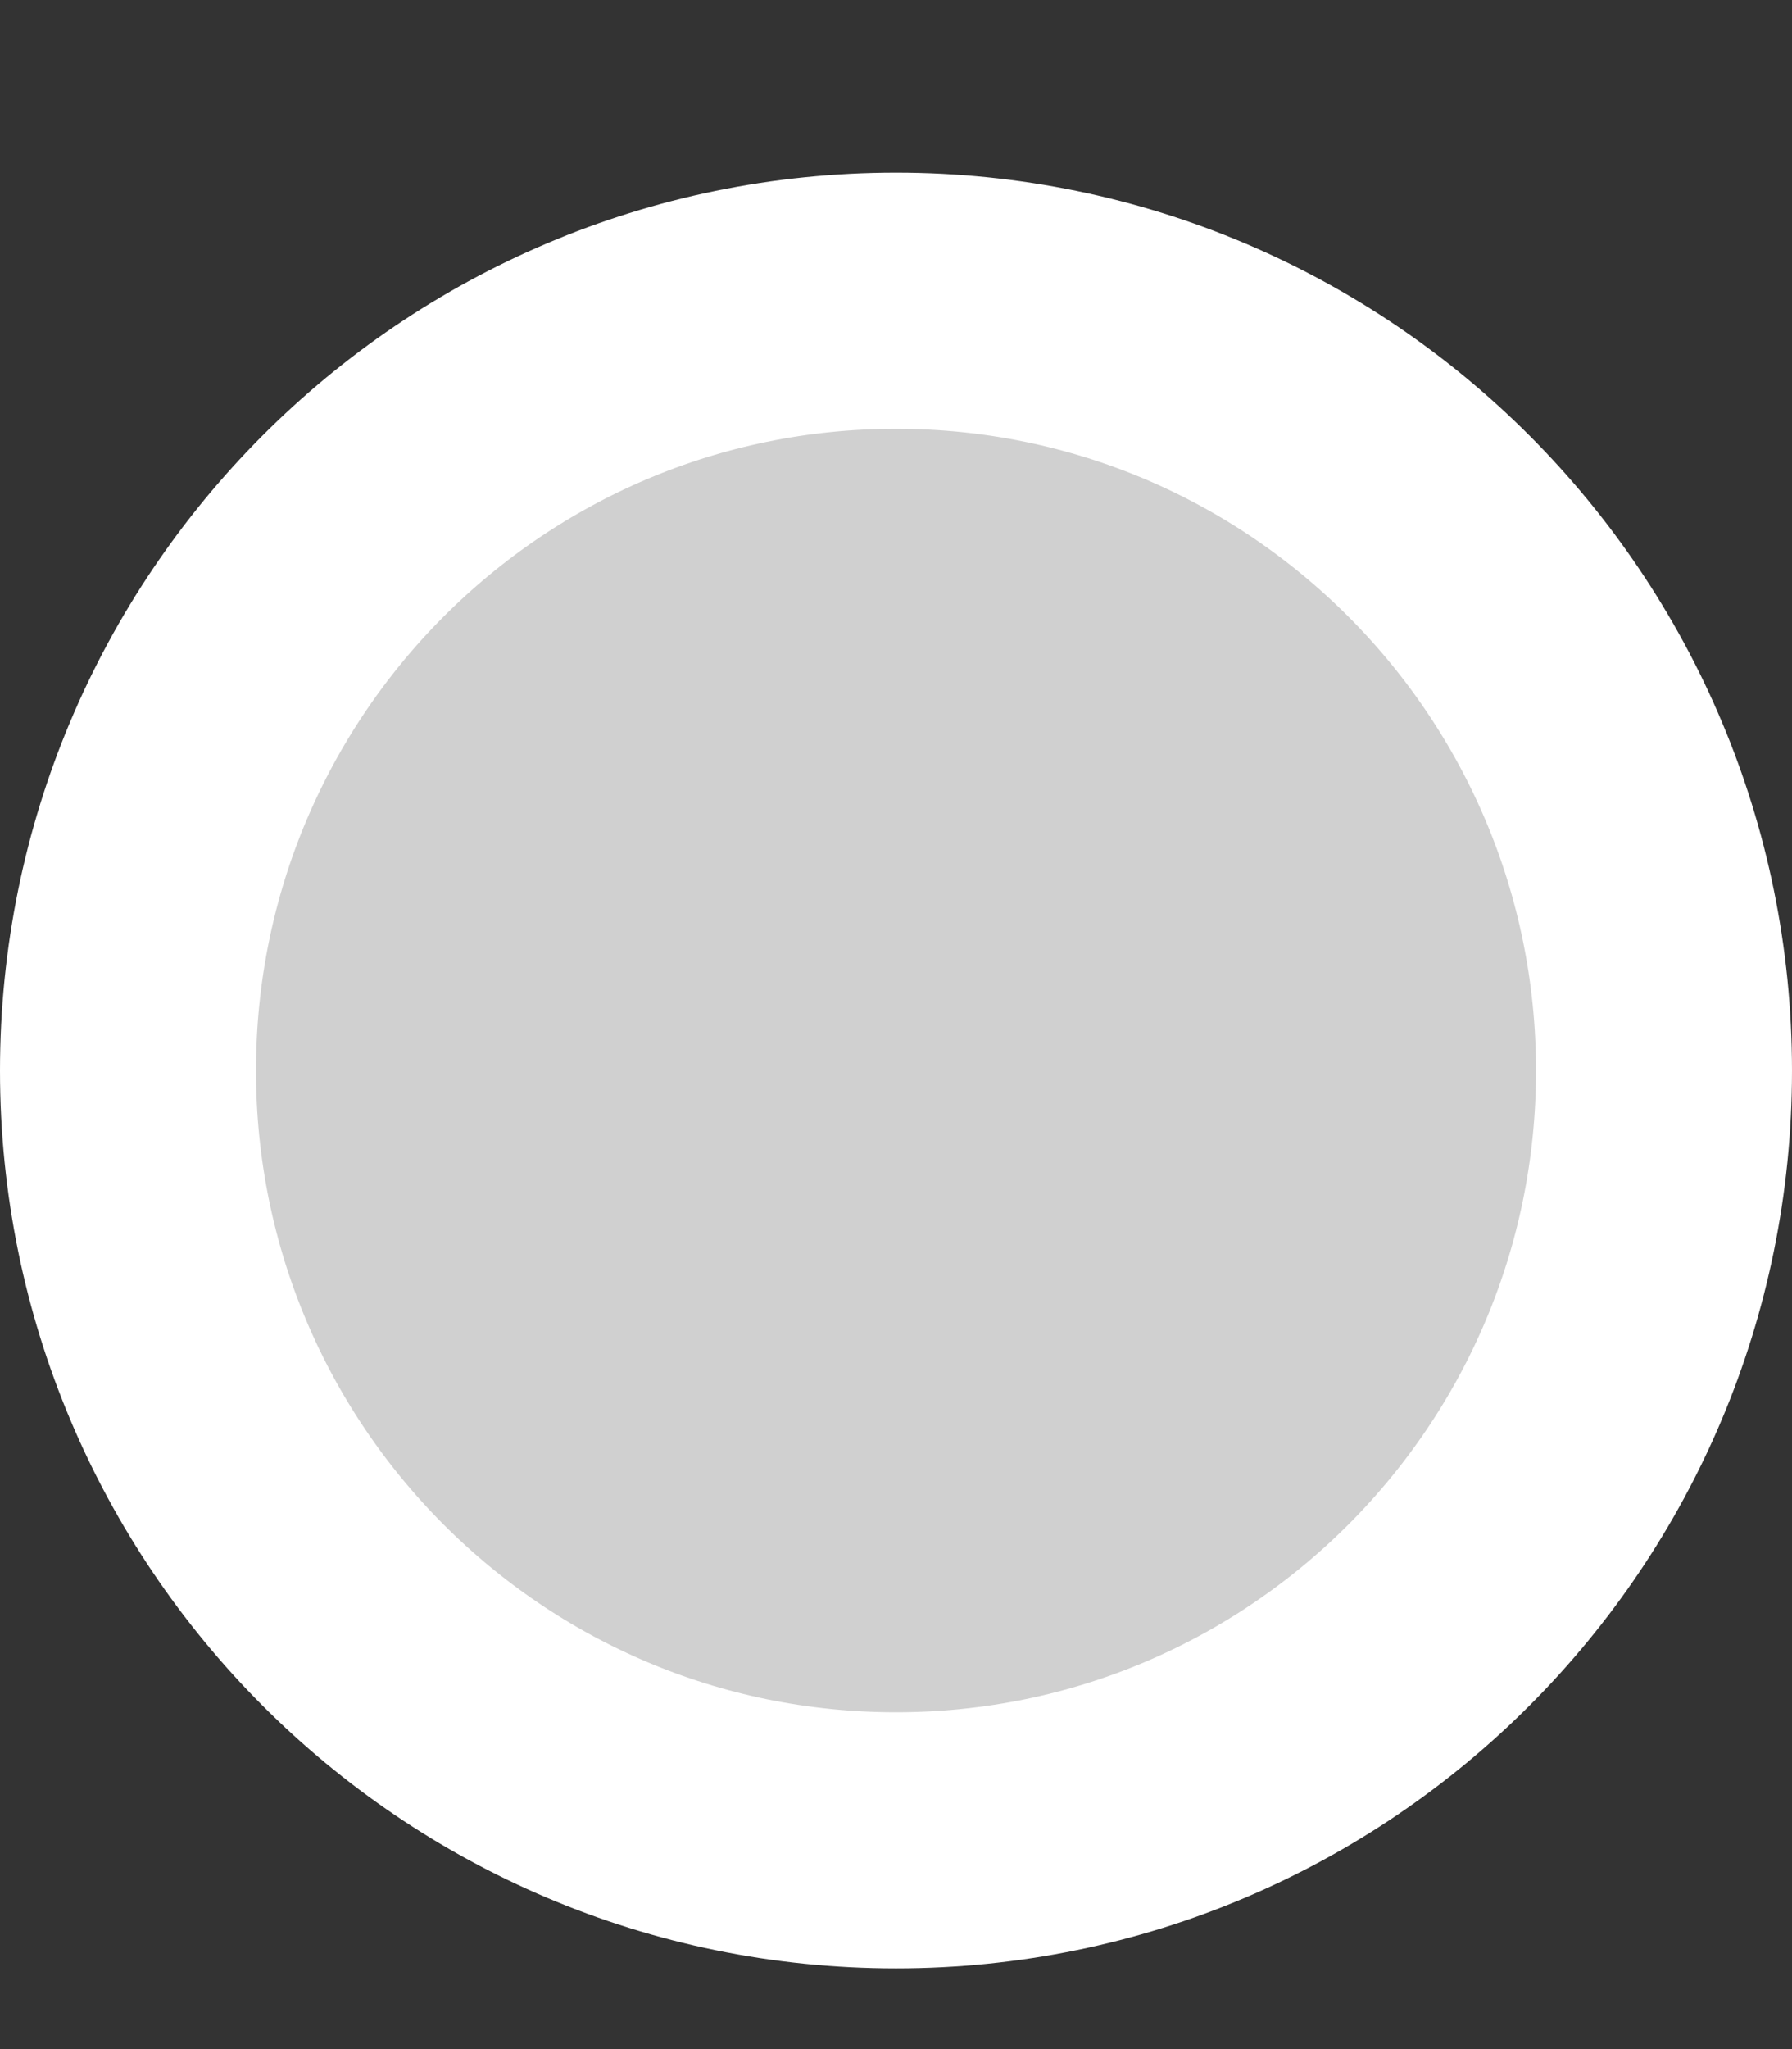 <svg width="7" height="8" viewBox="0 0 7 8" fill="none" xmlns="http://www.w3.org/2000/svg">
<rect x="0" y="0" width="7" height="8" fill="#333333" stroke="none"/>
<path d="M3.5 7.185C5.158 7.185 6.5 5.839 6.5 4.18C6.5 2.521 5.158 1.174 3.5 1.174C1.842 1.174 0.5 2.521 0.5 4.18C0.5 5.839 1.842 7.185 3.5 7.185Z" fill="#D0D0D0" stroke="white"/>
</svg>
